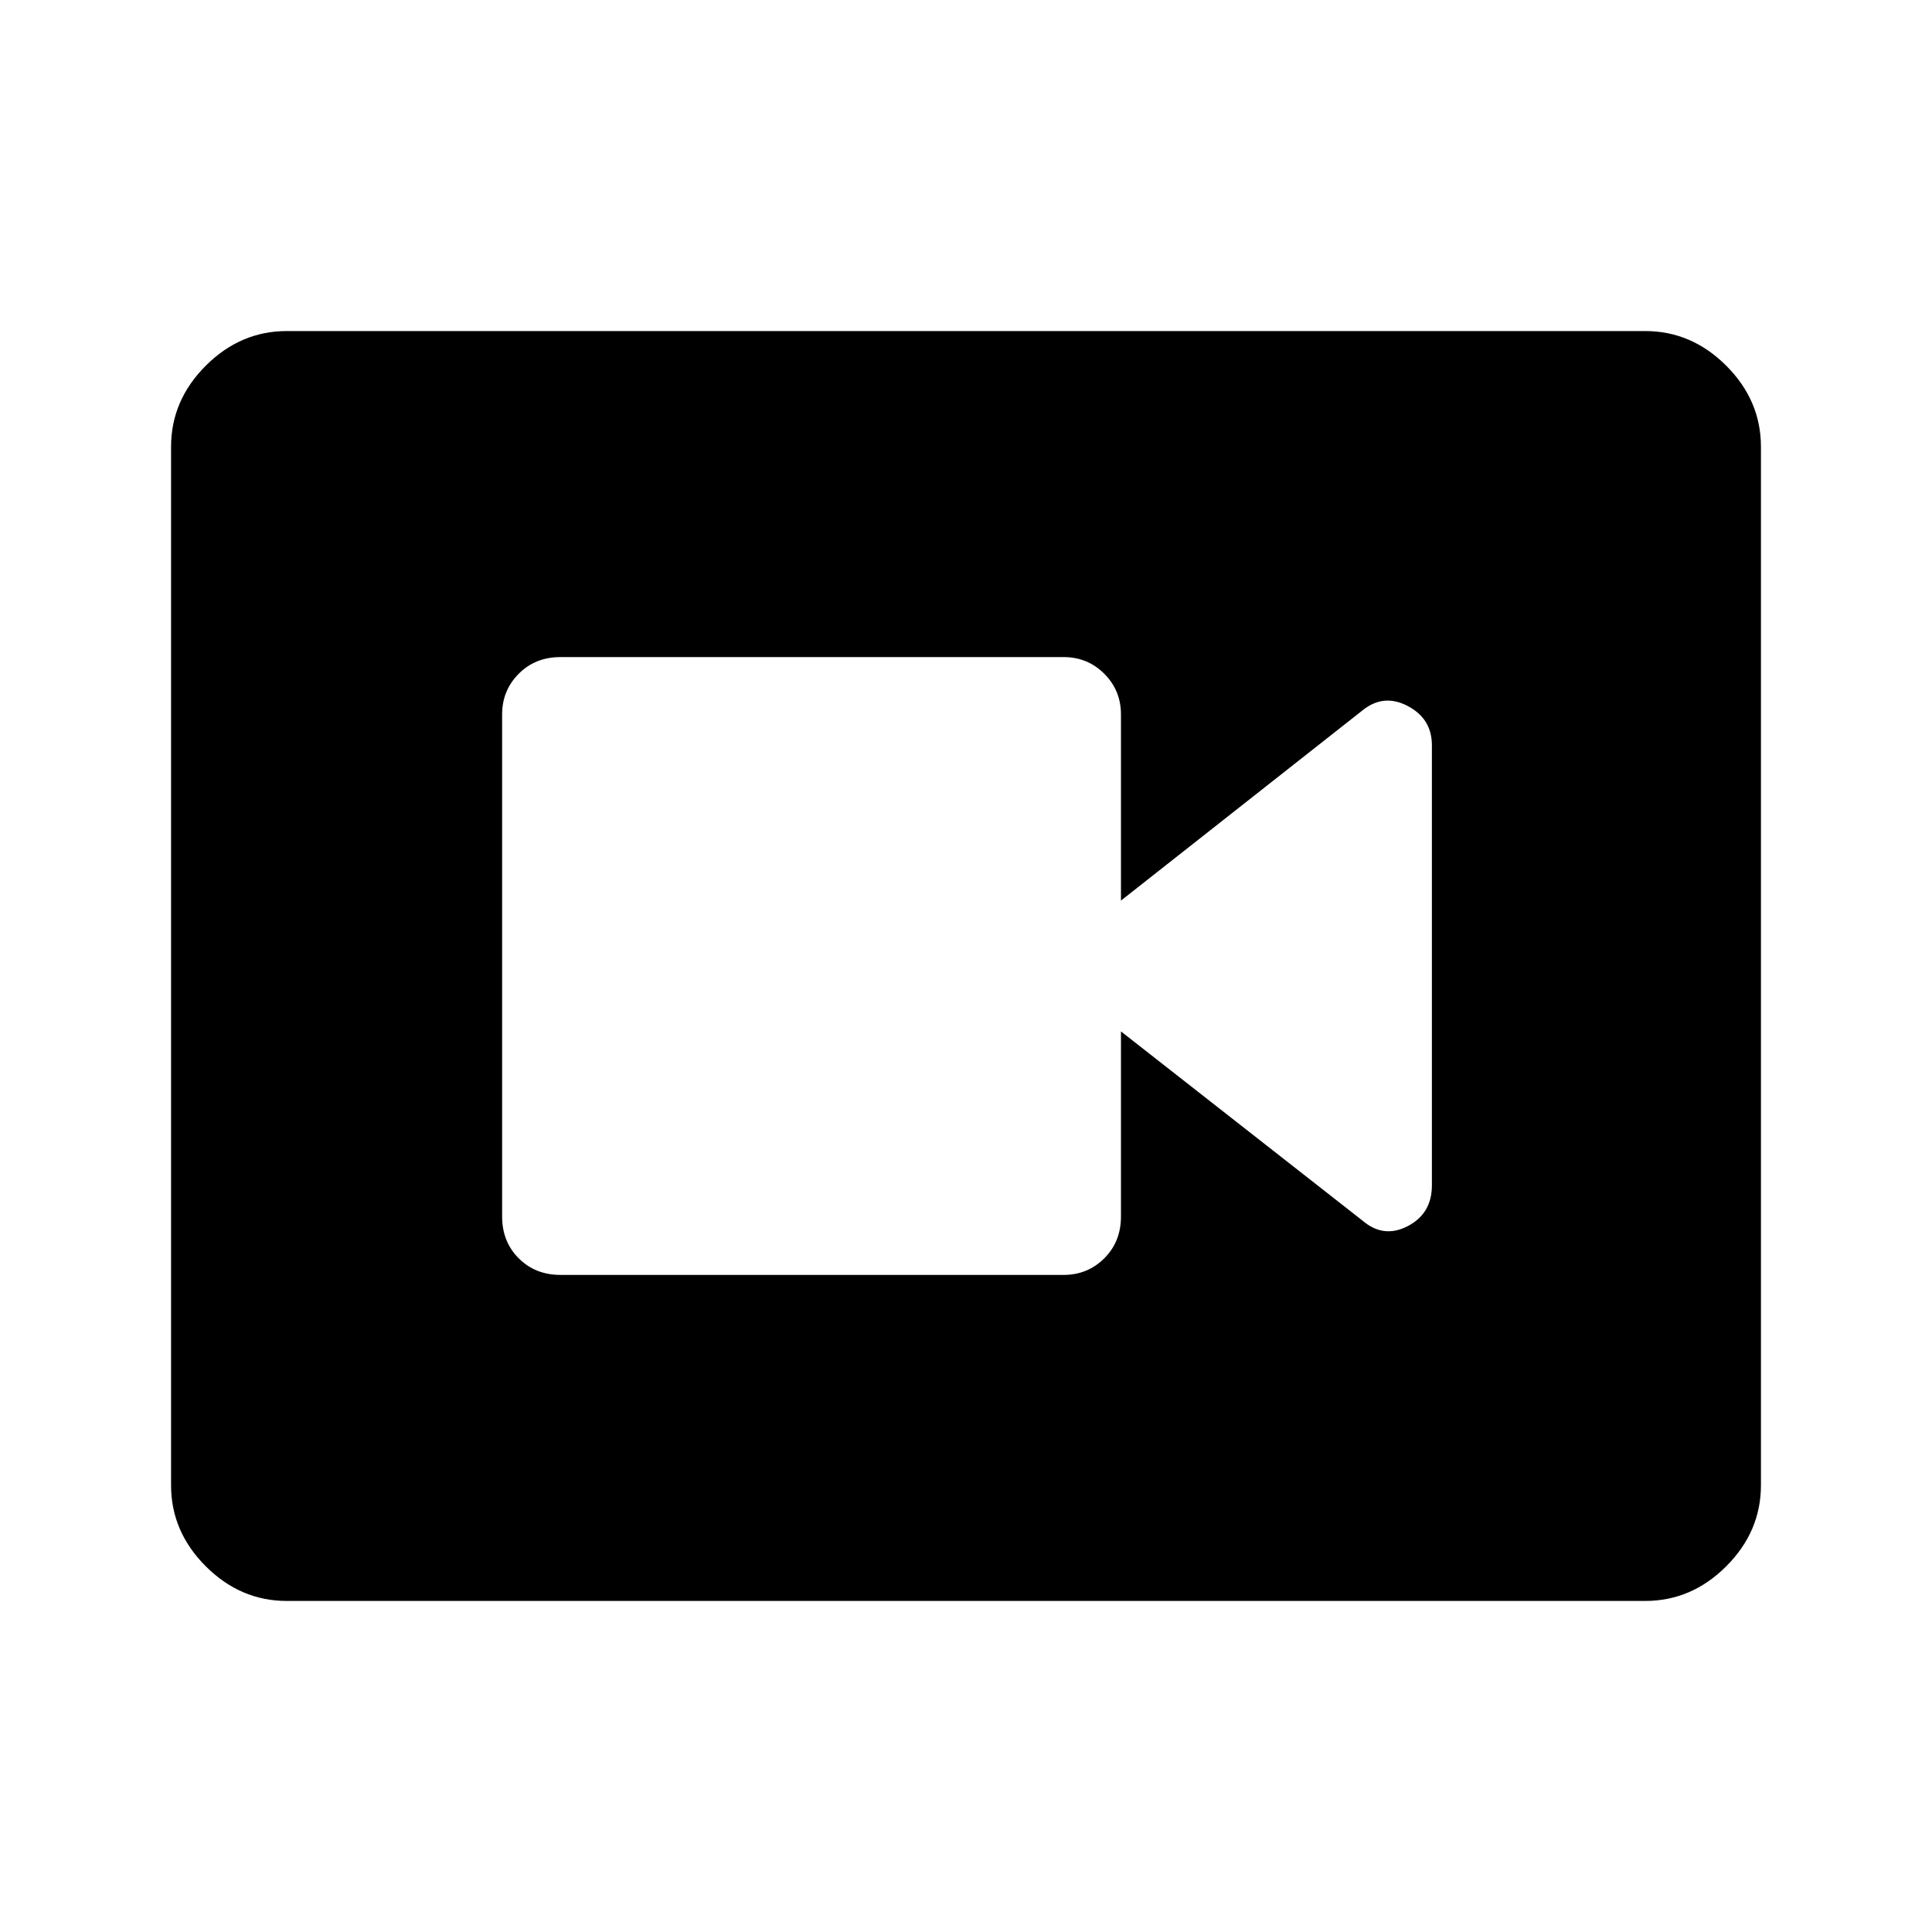<svg xmlns="http://www.w3.org/2000/svg" height="48" viewBox="0 -960 960 960" width="48"><path d="M278.5-326.5h250q11.92 0 20.21-8.25Q557-343 557-355.5v-92l120 94q10.5 9 22.5 2.75t12-20.25v-218.7q0-13.16-12-19.48T677-607l-120 94.5V-605q0-11.92-8.29-20.21-8.29-8.29-20.21-8.29h-250q-12.5 0-20.75 8.29T249.5-605v249.5q0 12.5 8.25 20.75t20.75 8.25Zm-136 162q-23.03 0-40.27-17.23Q85-198.97 85-222v-516q0-23.03 17.23-40.27 17.24-17.23 40.27-17.23h675q23.03 0 40.27 17.23Q875-761.03 875-738v516q0 23.03-17.23 40.27-17.24 17.23-40.27 17.23h-675Z"/></svg>